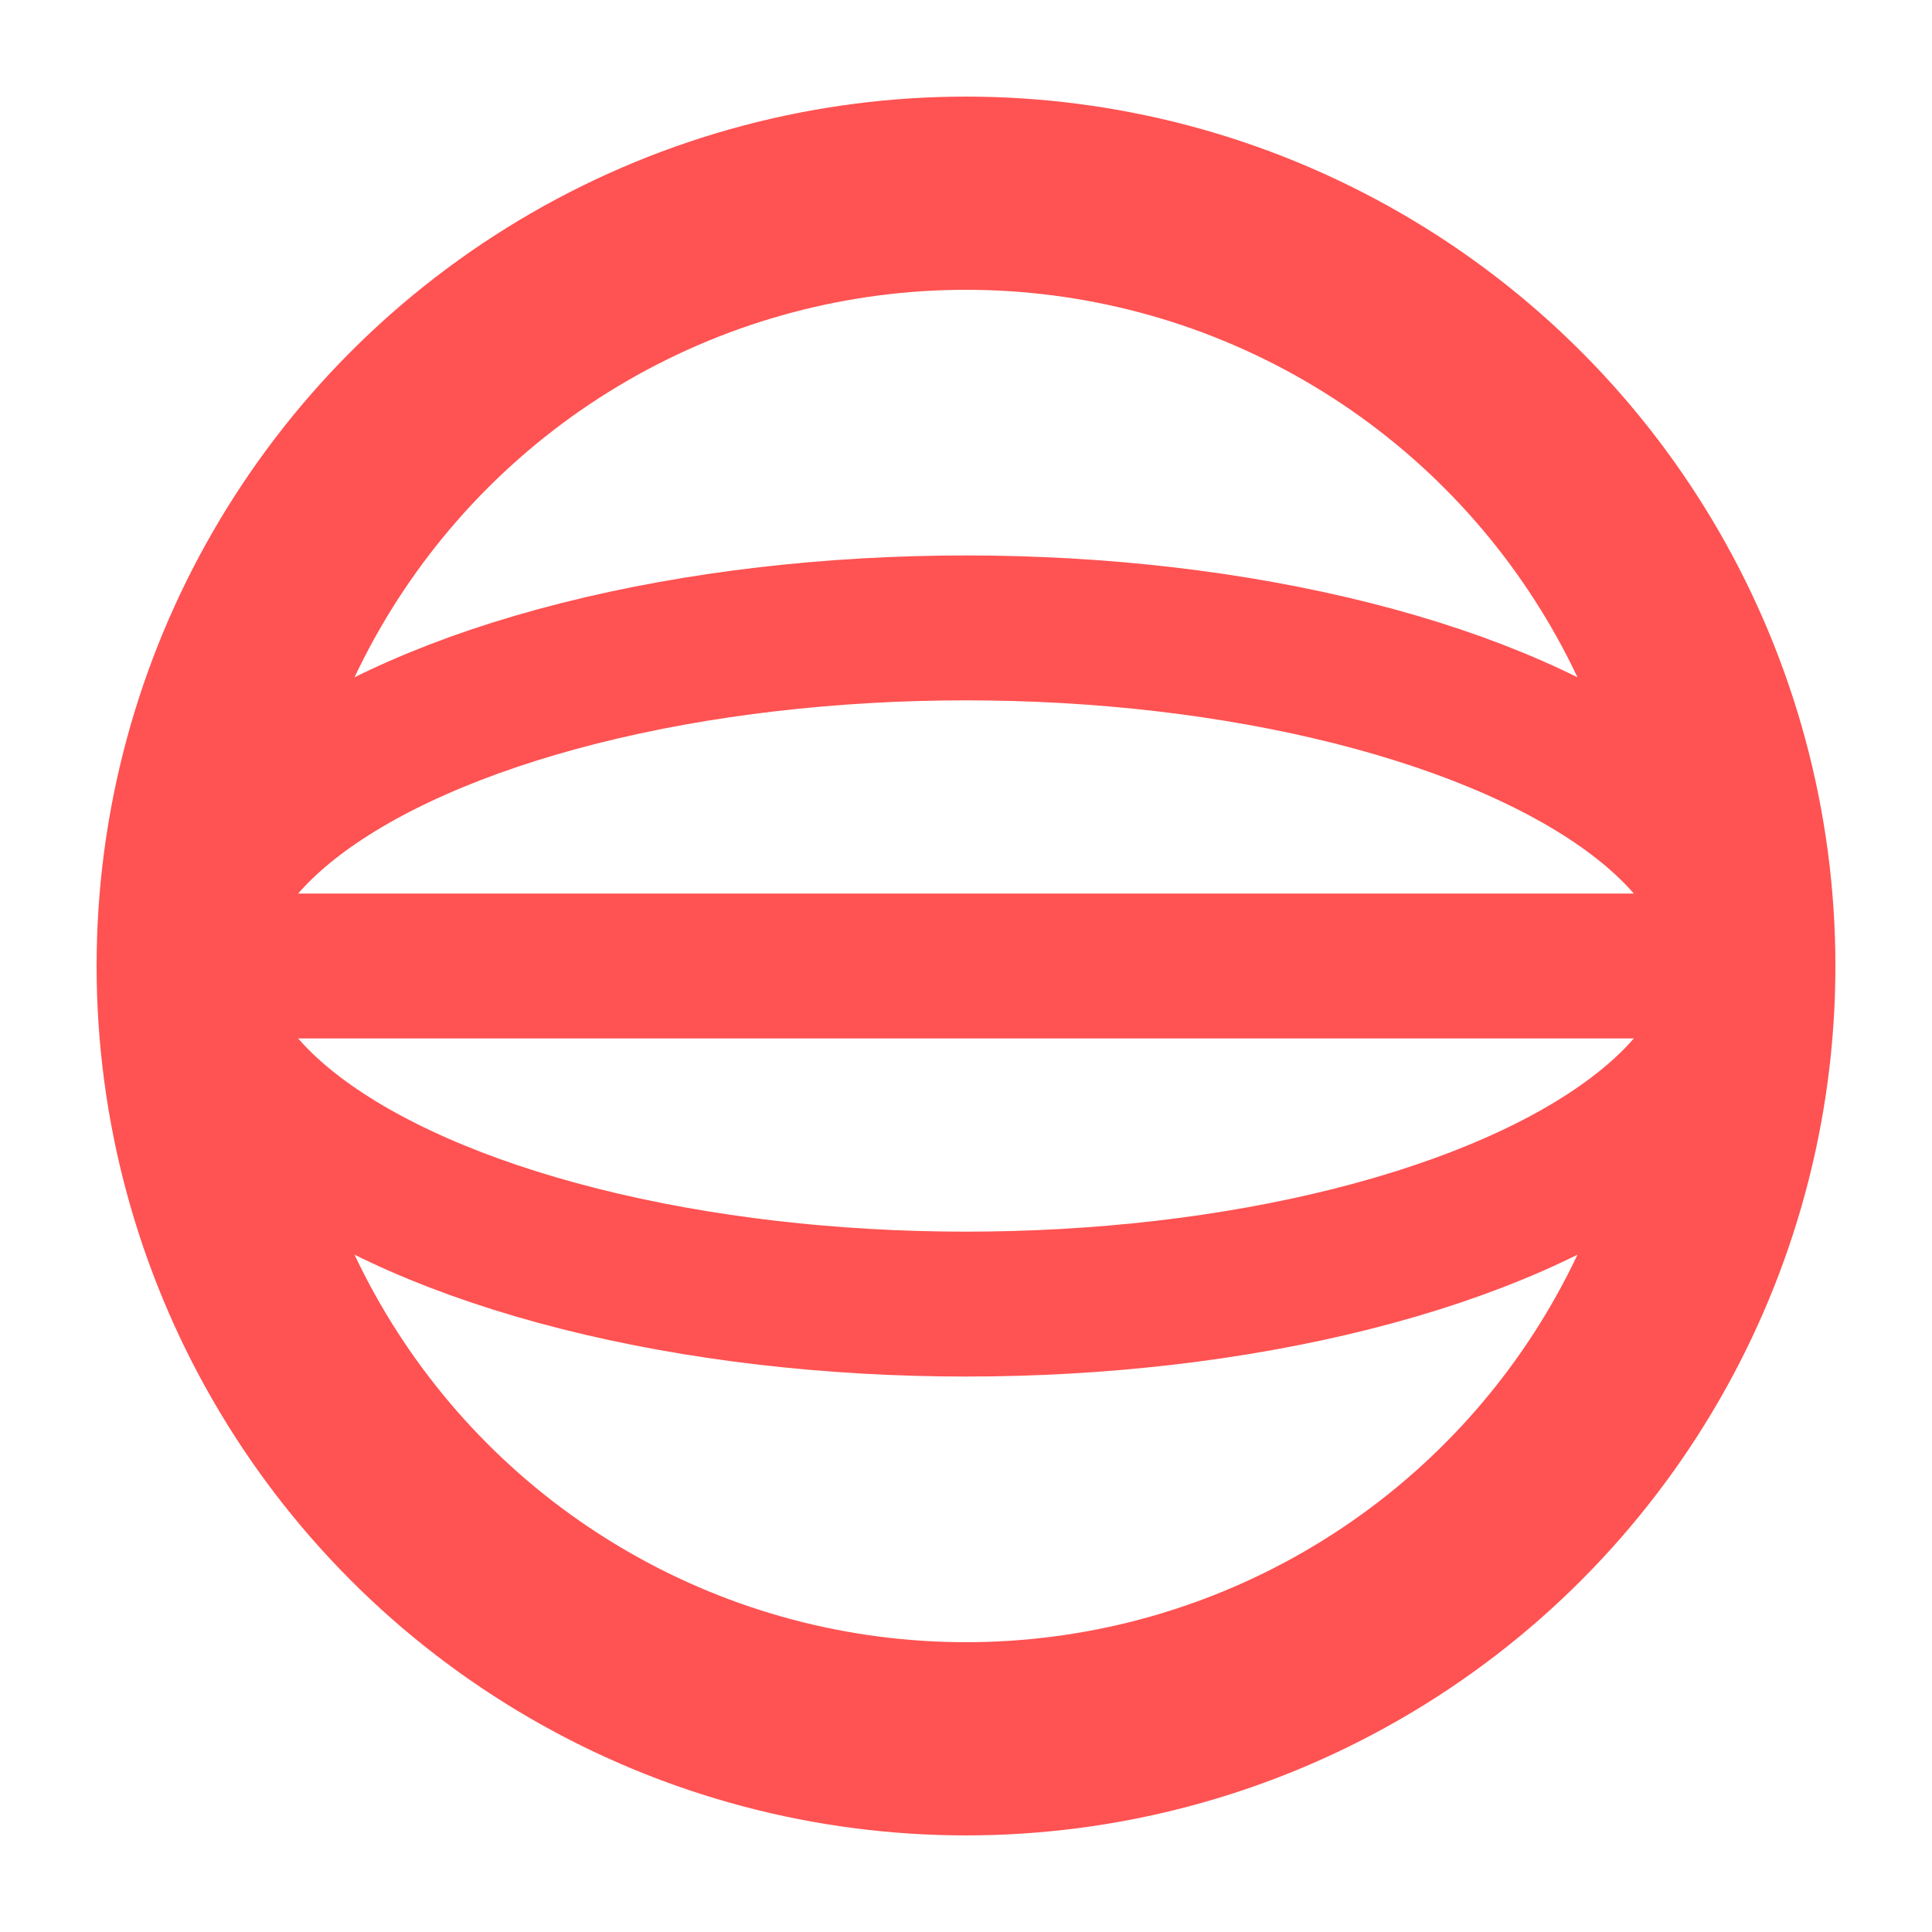 <svg xmlns="http://www.w3.org/2000/svg" viewBox="0 0 20 20" width="20" height="20" fill="none">
  <circle cx="10" cy="10" r="8" stroke="#ff5252" stroke-width="2" fill="none"/>
  <ellipse cx="10" cy="10" rx="8" ry="3.5" stroke="#ff5252" stroke-width="1.5" fill="none"/>
  <path d="M10 2a8 8 0 0 1 0 16M2 10h16" stroke="#ff5252" stroke-width="1.5" fill="none"/>
</svg>
